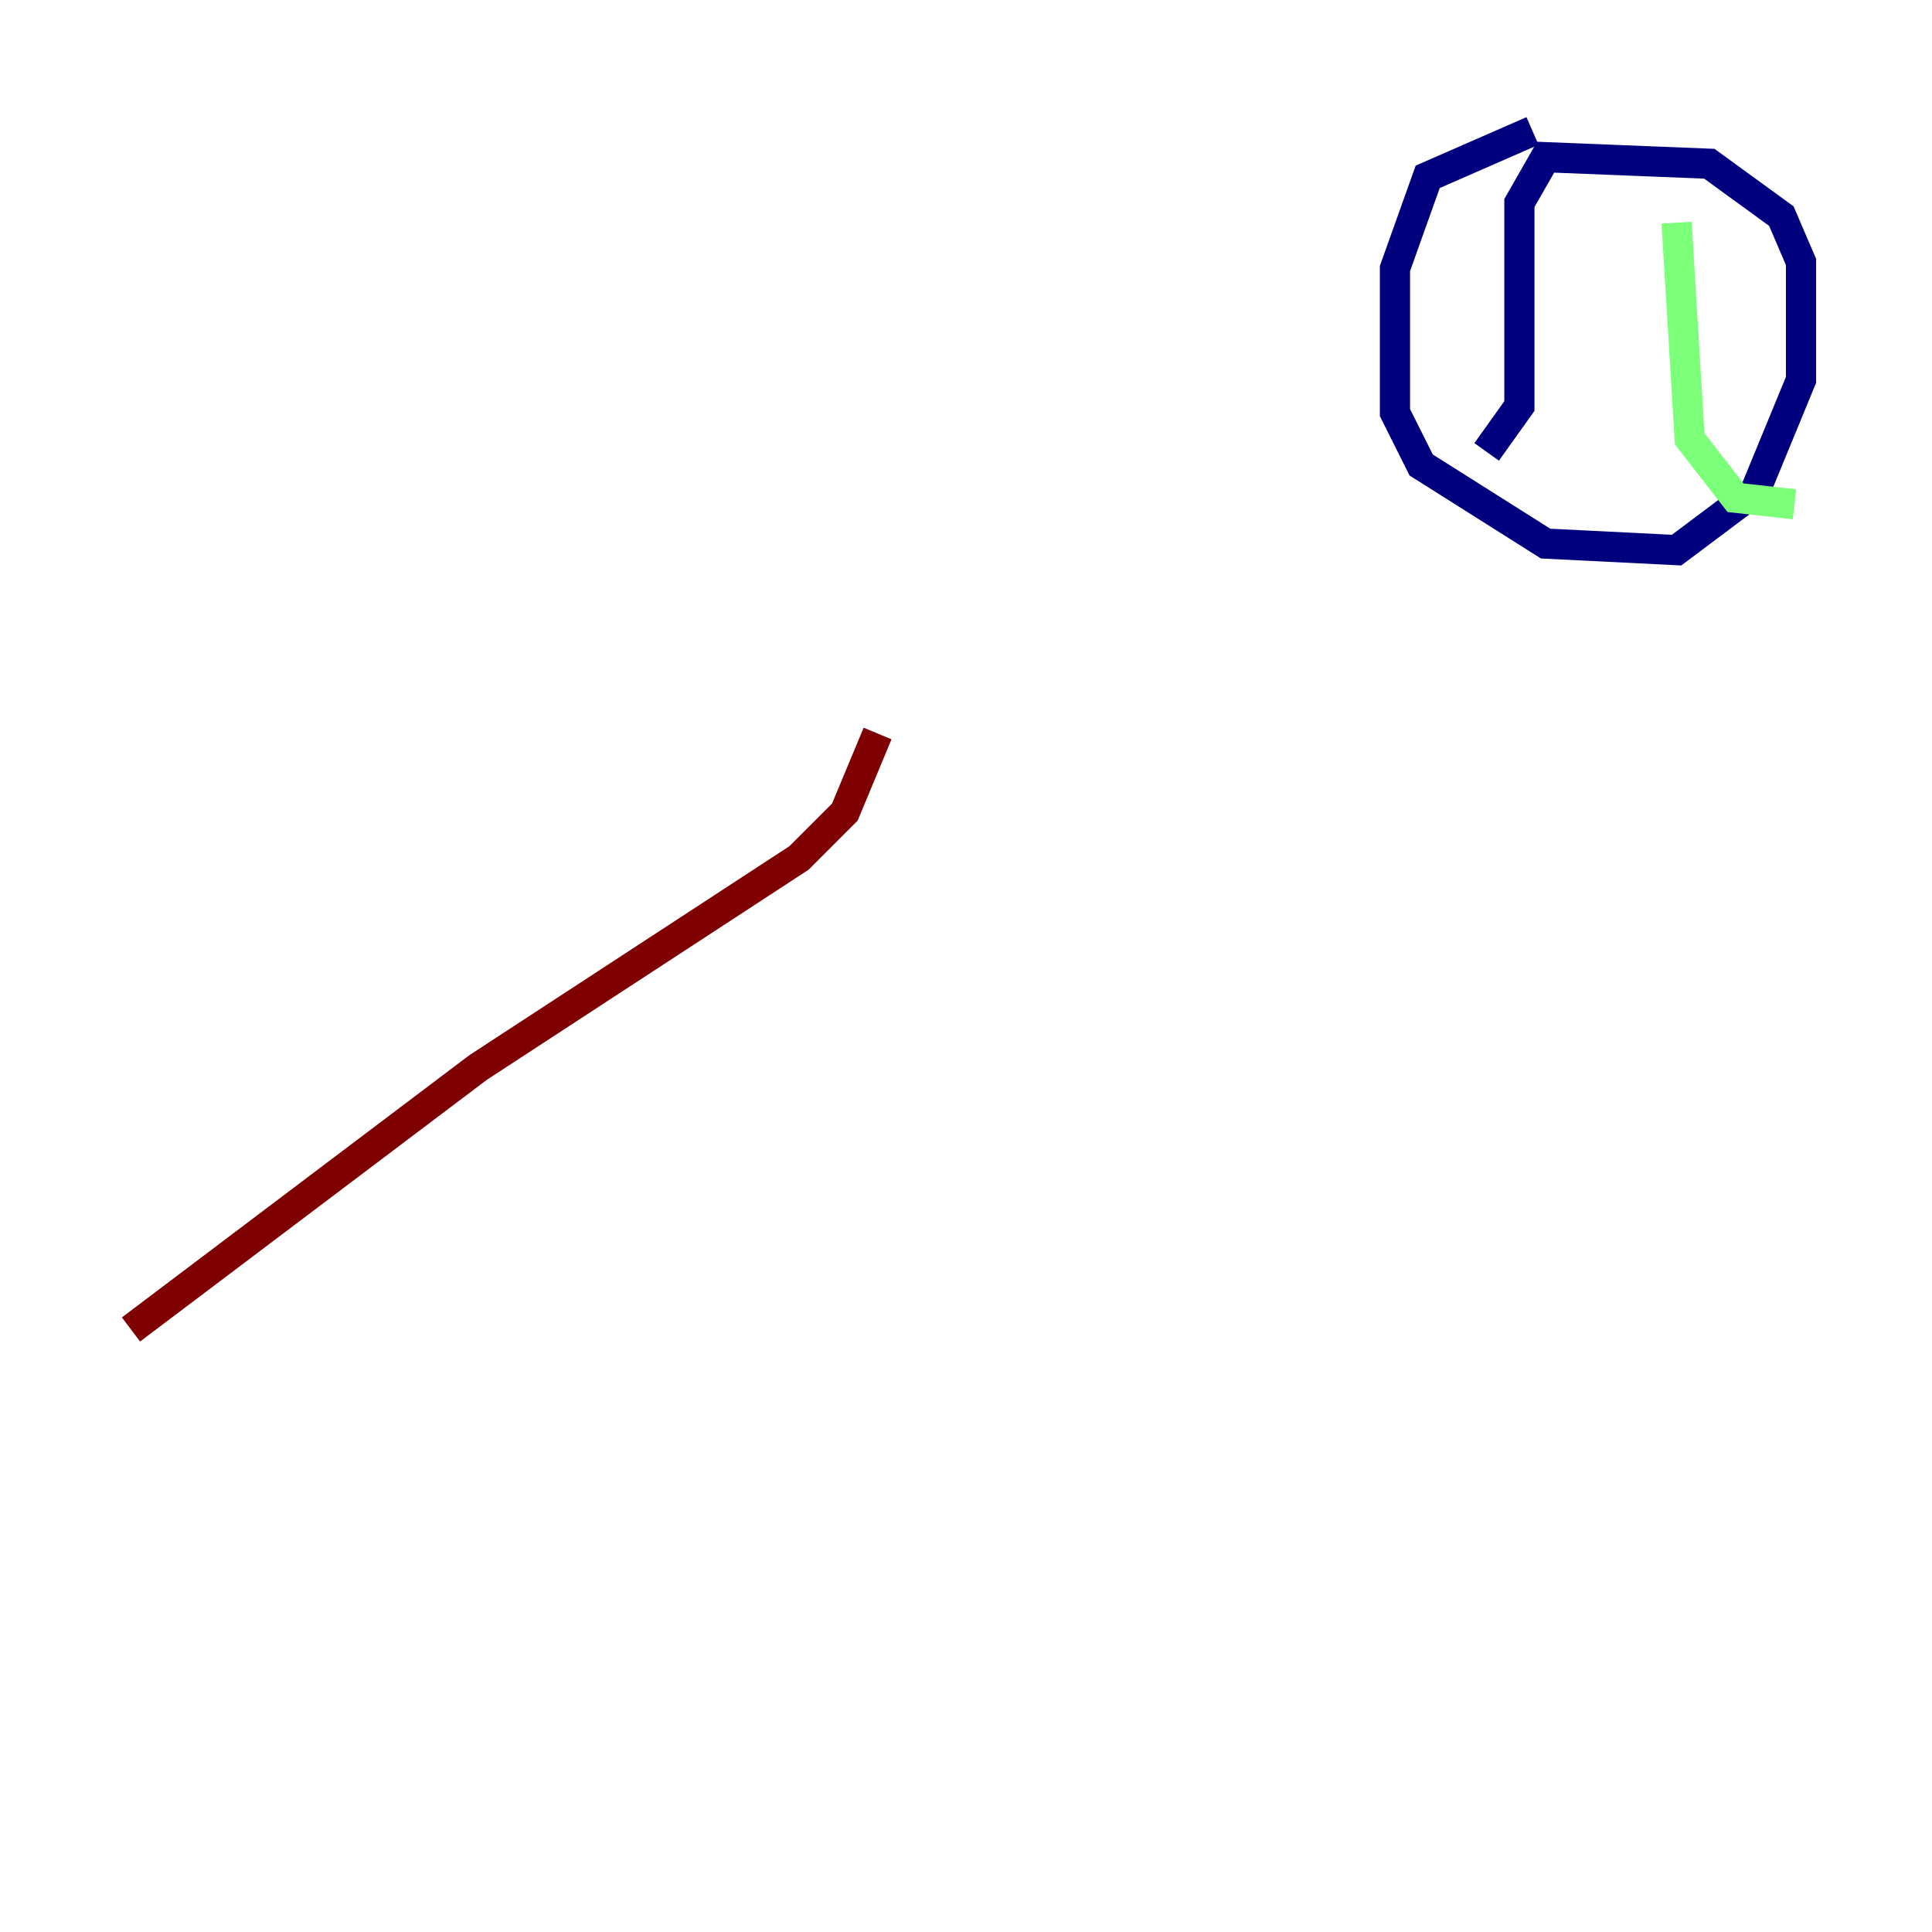 <?xml version="1.0" encoding="utf-8" ?>
<svg baseProfile="tiny" height="128" version="1.2" viewBox="0,0,128,128" width="128" xmlns="http://www.w3.org/2000/svg" xmlns:ev="http://www.w3.org/2001/xml-events" xmlns:xlink="http://www.w3.org/1999/xlink"><defs /><polyline fill="none" points="101.532,8.678 94.59,11.715 92.42,17.79 92.42,27.336 94.156,30.807 102.4,36.014 111.078,36.447 116.285,32.542 119.322,25.166 119.322,17.356 118.02,14.319 113.248,10.848 102.4,10.414 100.664,13.451 100.664,26.902 98.495,29.939" stroke="#00007f" stroke-width="2" /><polyline fill="none" points="111.078,14.752 111.946,29.071 114.983,32.976 118.888,33.41" stroke="#7cff79" stroke-width="2" /><polyline fill="none" points="8.678,88.081 31.675,70.725 52.936,56.841 55.973,53.803 58.142,48.597" stroke="#7f0000" stroke-width="2" /></svg>